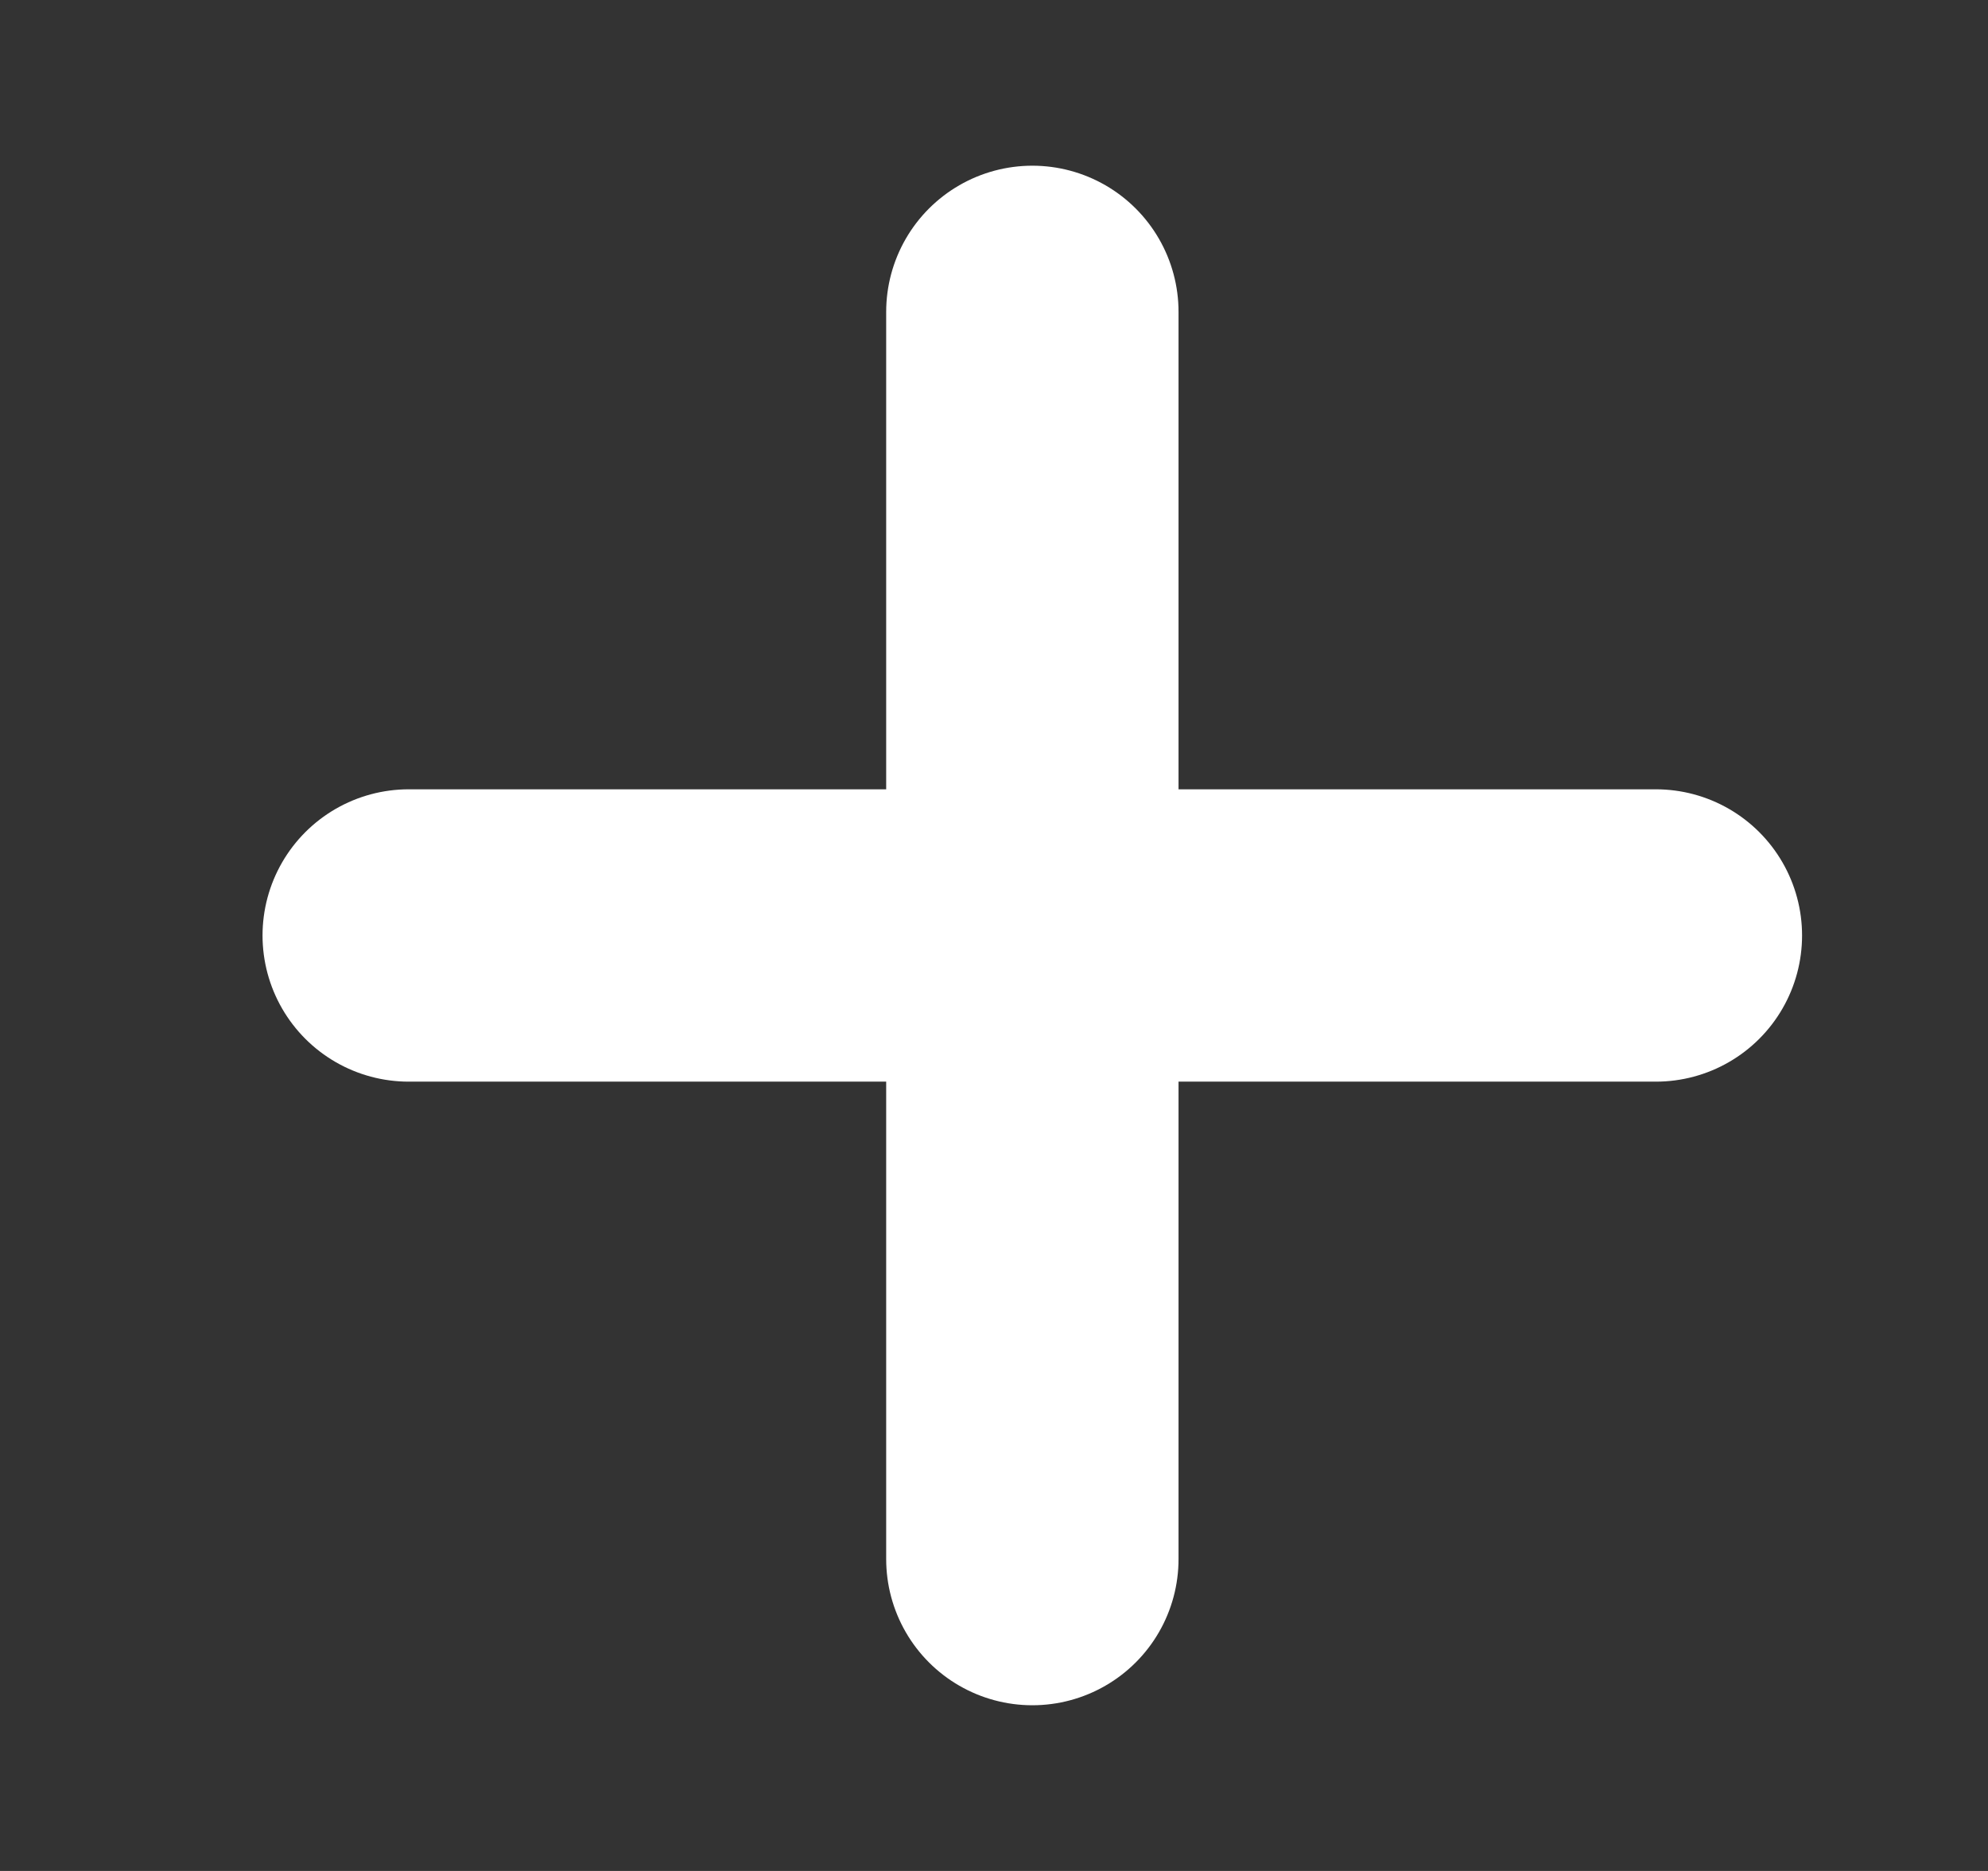 <svg width="17" height="16" fill="none" xmlns="http://www.w3.org/2000/svg"><rect width="100%" height="100%" fill="#333333" stroke="none"/><path d="M14.16 8H3.495m5.333 5.333V2.667" stroke="#fff" stroke-width="2.5" stroke-linecap="round" stroke-linejoin="bevel"/></svg>